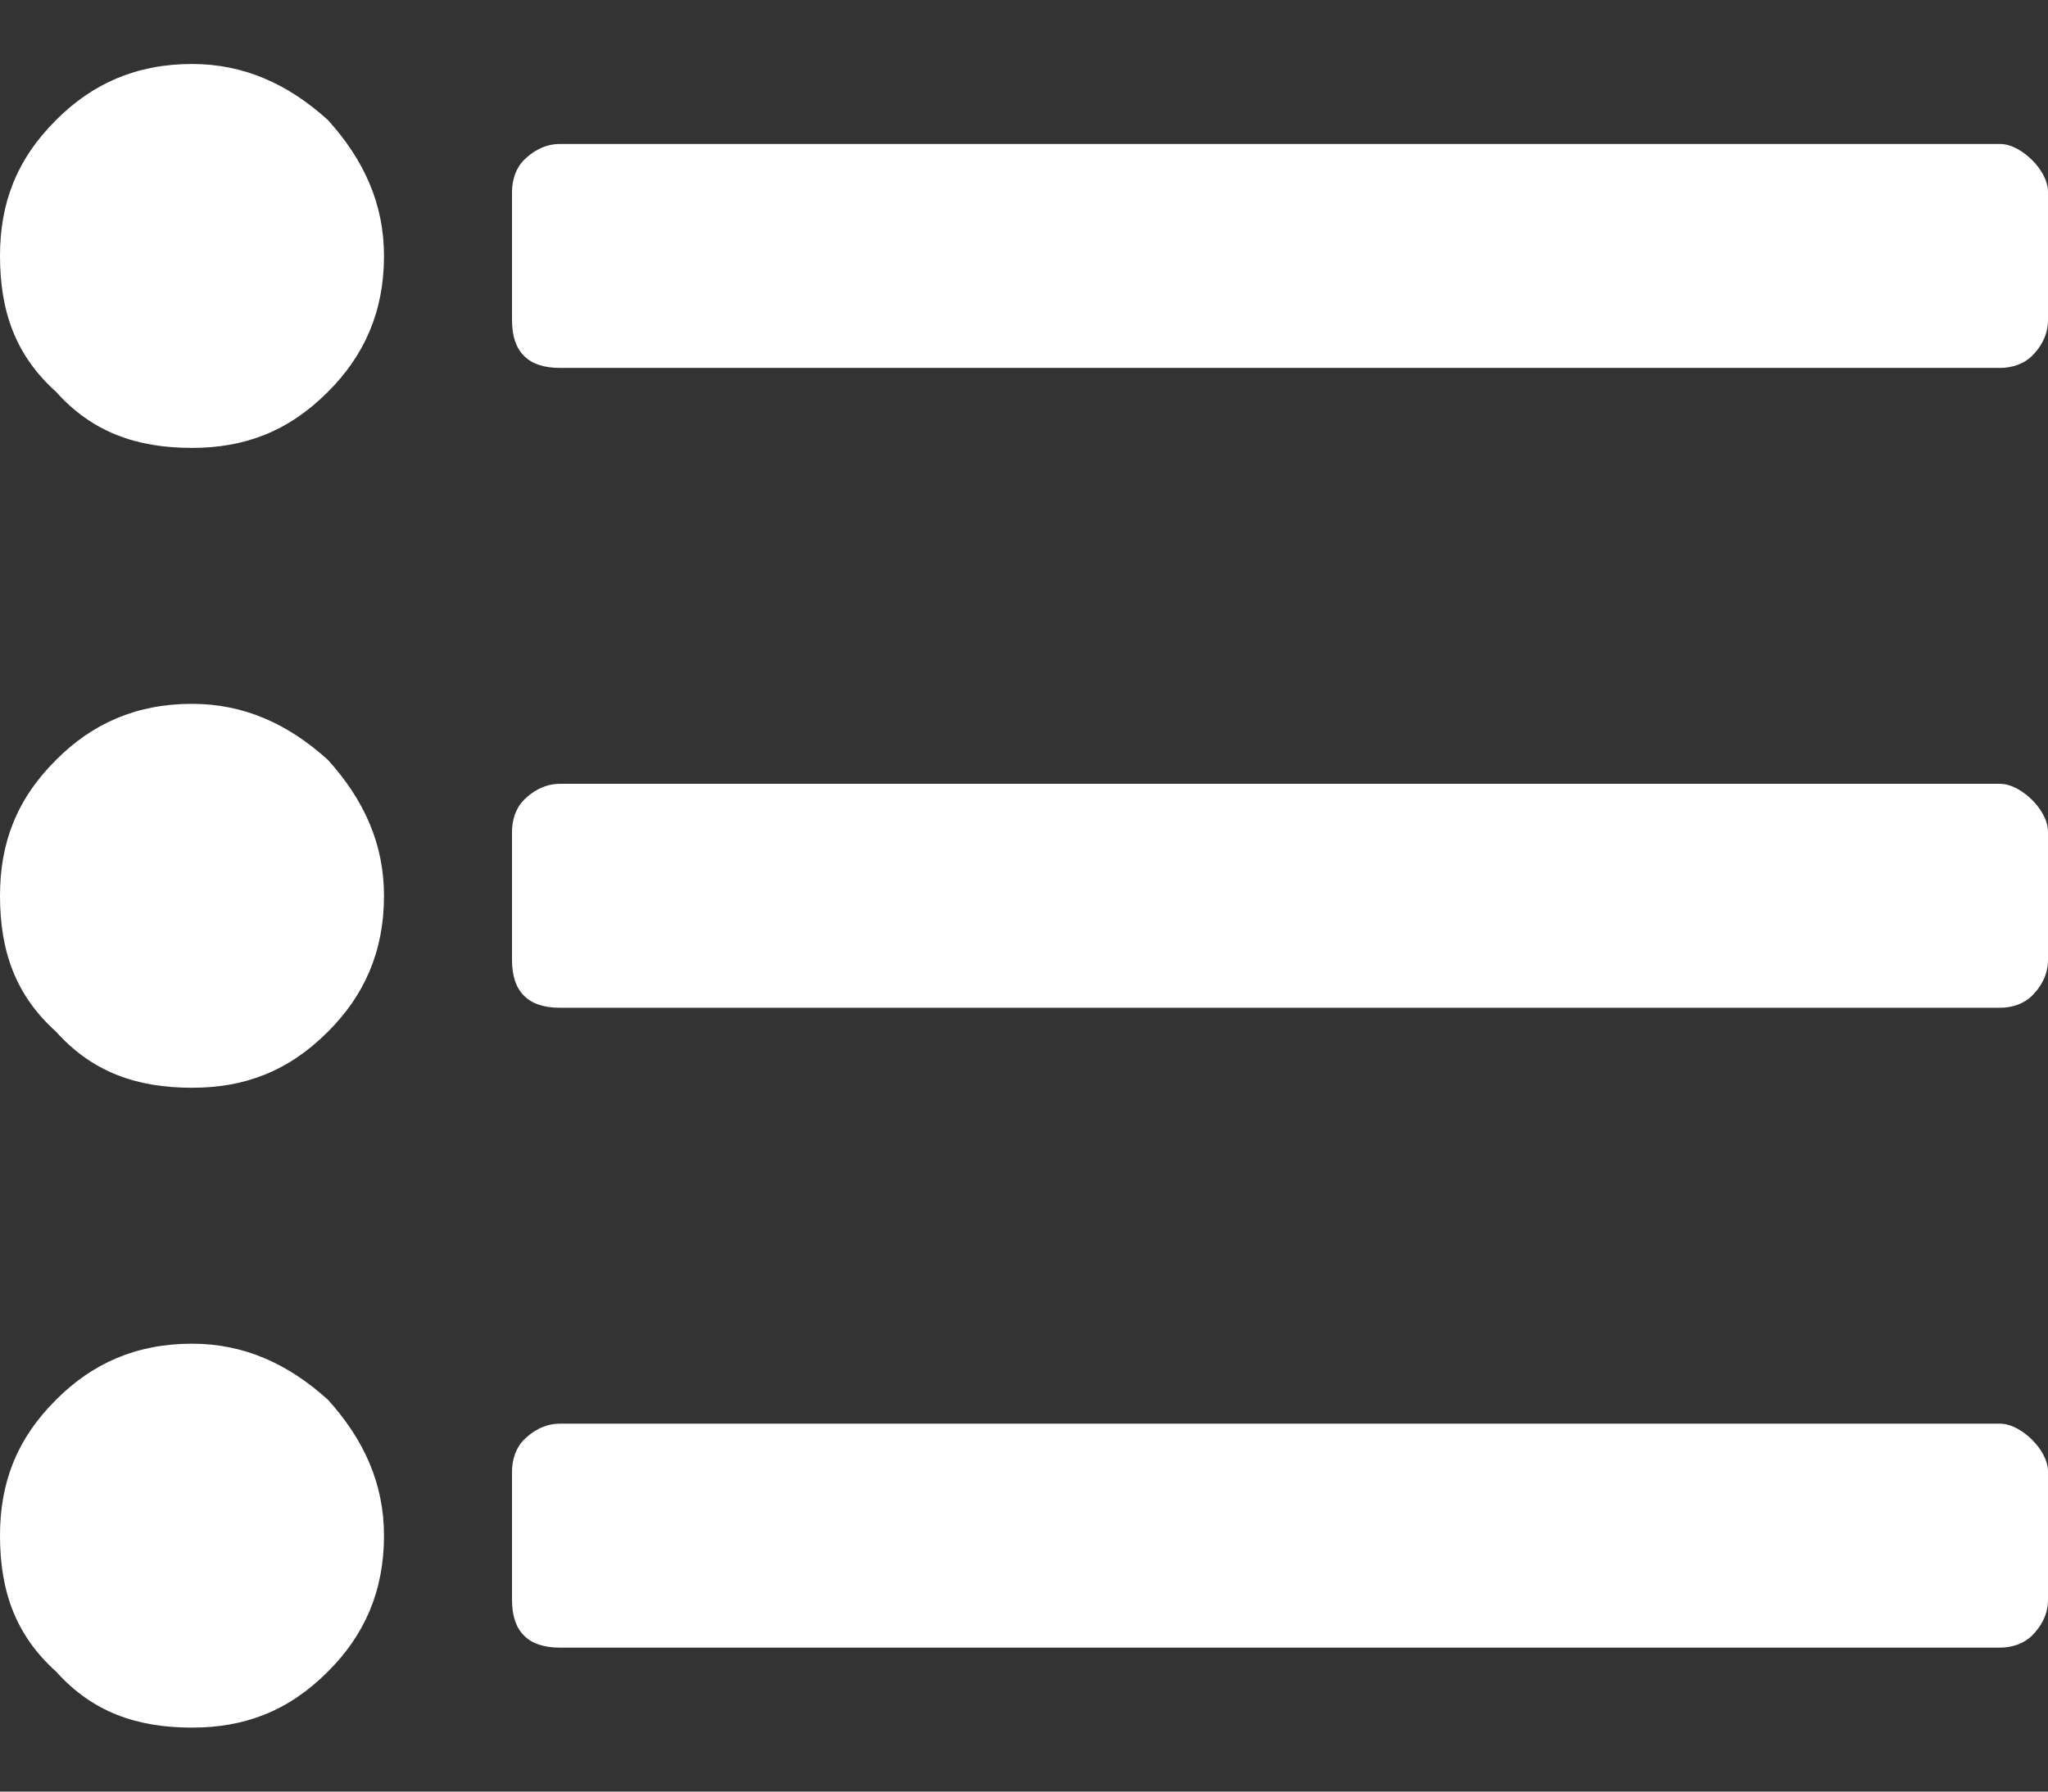 <svg width="16" height="14" viewBox="0 0 16 14" fill="none" xmlns="http://www.w3.org/2000/svg">
<rect x="0" y="0" width="16" height="14" fill="#333333" stroke="none"/>
<path d="M3 2C3 1.594 2.844 1.25 2.562 0.938C2.25 0.656 1.906 0.5 1.5 0.5C1.062 0.5 0.719 0.656 0.438 0.938C0.125 1.25 0 1.594 0 2C0 2.438 0.125 2.781 0.438 3.062C0.719 3.375 1.062 3.5 1.5 3.5C1.906 3.5 2.25 3.375 2.562 3.062C2.844 2.781 3 2.438 3 2ZM1.5 5.5C1.906 5.5 2.25 5.656 2.562 5.938C2.844 6.25 3 6.594 3 7C3 7.438 2.844 7.781 2.562 8.062C2.25 8.375 1.906 8.5 1.5 8.5C1.062 8.5 0.719 8.375 0.438 8.062C0.125 7.781 0 7.438 0 7C0 6.594 0.125 6.25 0.438 5.938C0.719 5.656 1.062 5.5 1.5 5.5ZM1.5 10.5C1.906 10.5 2.25 10.656 2.562 10.938C2.844 11.25 3 11.594 3 12C3 12.438 2.844 12.781 2.562 13.062C2.25 13.375 1.906 13.5 1.5 13.5C1.062 13.5 0.719 13.375 0.438 13.062C0.125 12.781 0 12.438 0 12C0 11.594 0.125 11.25 0.438 10.938C0.719 10.656 1.062 10.5 1.5 10.5ZM16 2.5C16 2.625 15.938 2.719 15.875 2.781C15.812 2.844 15.719 2.875 15.625 2.875H4.375C4.25 2.875 4.156 2.844 4.094 2.781C4.031 2.719 4 2.625 4 2.5V1.5C4 1.406 4.031 1.312 4.094 1.25C4.156 1.188 4.25 1.125 4.375 1.125H15.625C15.719 1.125 15.812 1.188 15.875 1.25C15.938 1.312 16 1.406 16 1.5V2.5ZM16 7.5C16 7.625 15.938 7.719 15.875 7.781C15.812 7.844 15.719 7.875 15.625 7.875H4.375C4.25 7.875 4.156 7.844 4.094 7.781C4.031 7.719 4 7.625 4 7.5V6.5C4 6.406 4.031 6.312 4.094 6.25C4.156 6.188 4.25 6.125 4.375 6.125H15.625C15.719 6.125 15.812 6.188 15.875 6.25C15.938 6.312 16 6.406 16 6.5V7.5ZM16 12.5C16 12.625 15.938 12.719 15.875 12.781C15.812 12.844 15.719 12.875 15.625 12.875H4.375C4.25 12.875 4.156 12.844 4.094 12.781C4.031 12.719 4 12.625 4 12.5V11.5C4 11.406 4.031 11.312 4.094 11.25C4.156 11.188 4.25 11.125 4.375 11.125H15.625C15.719 11.125 15.812 11.188 15.875 11.25C15.938 11.312 16 11.406 16 11.5V12.5Z" fill="white"/>
</svg>
